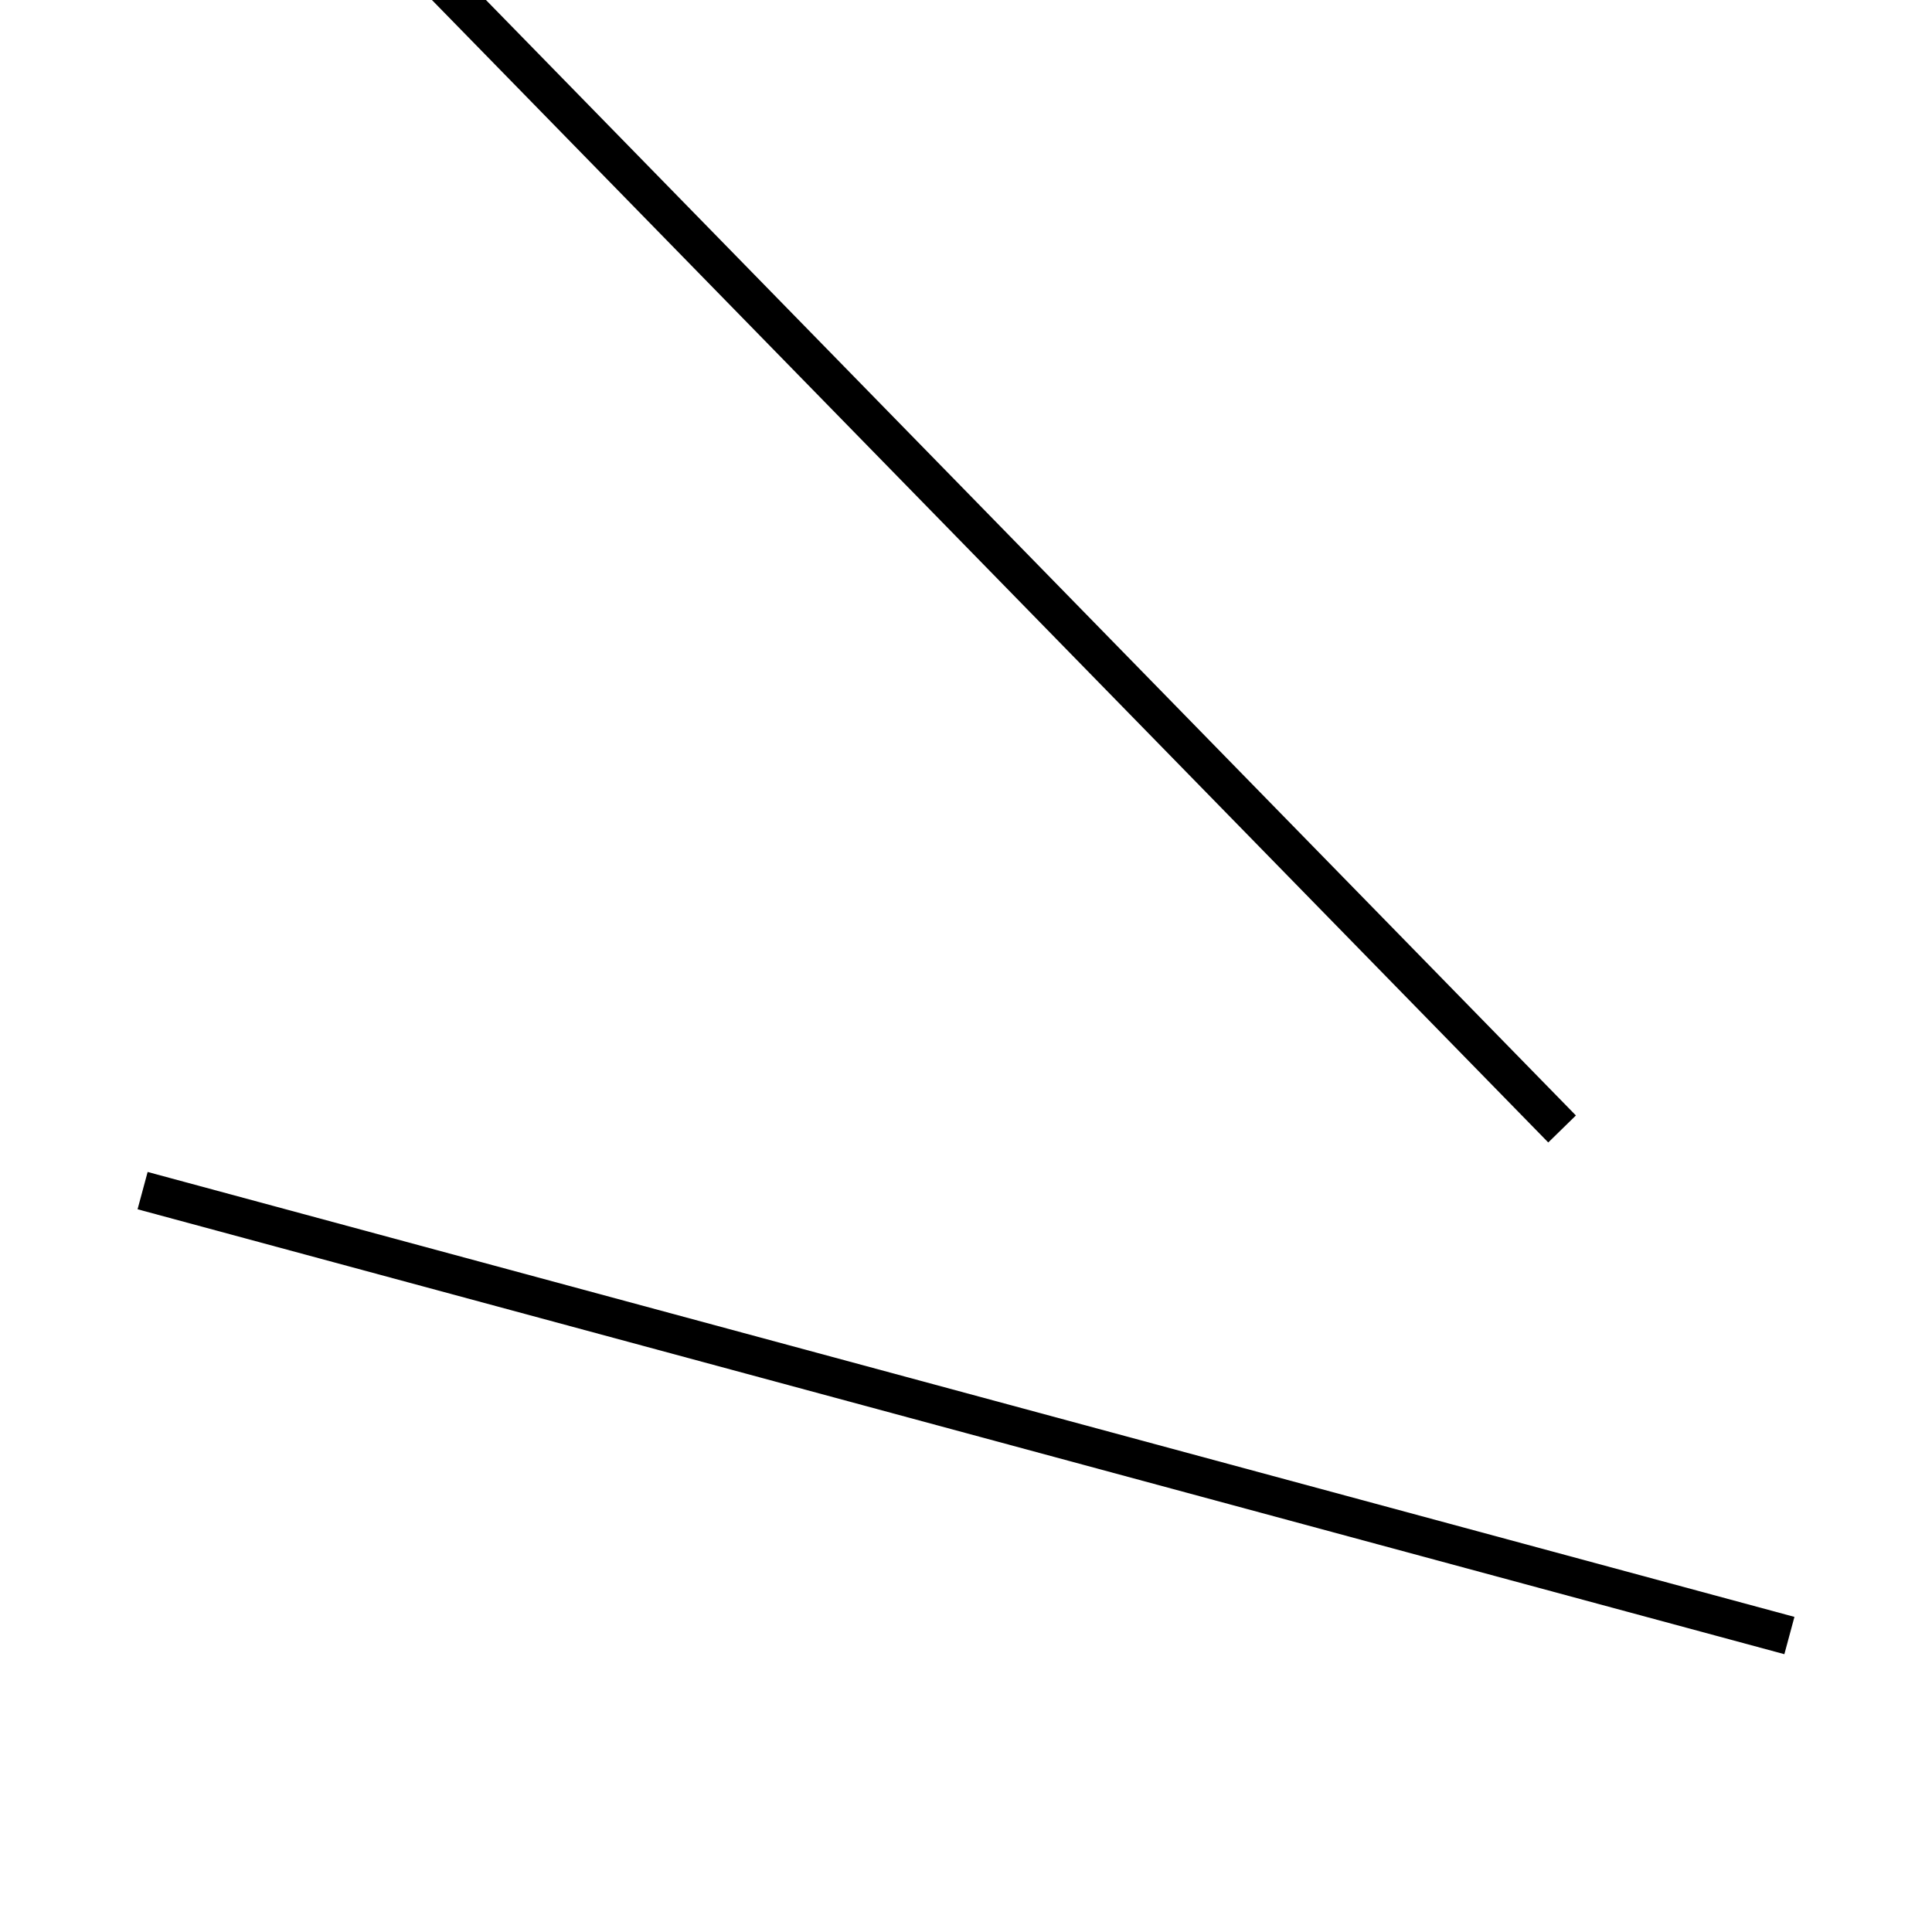 <!-- Este archivo es creado automaticamente por el generador de contenido del programa contornos version 1.1. Este elementos es el numero 229 de la serie 100 -->
<svg xmlns="http://www.w3.org/2000/svg" height="100" width="100">
<line x1="7.381" y1="61.626" x2="92.619" y2="84.655" stroke-width="2" stroke="black" />
<line x1="80.853" y1="58.435" x2="19.147" y2="-4.716" stroke-width="2" stroke="black" />
</svg>
